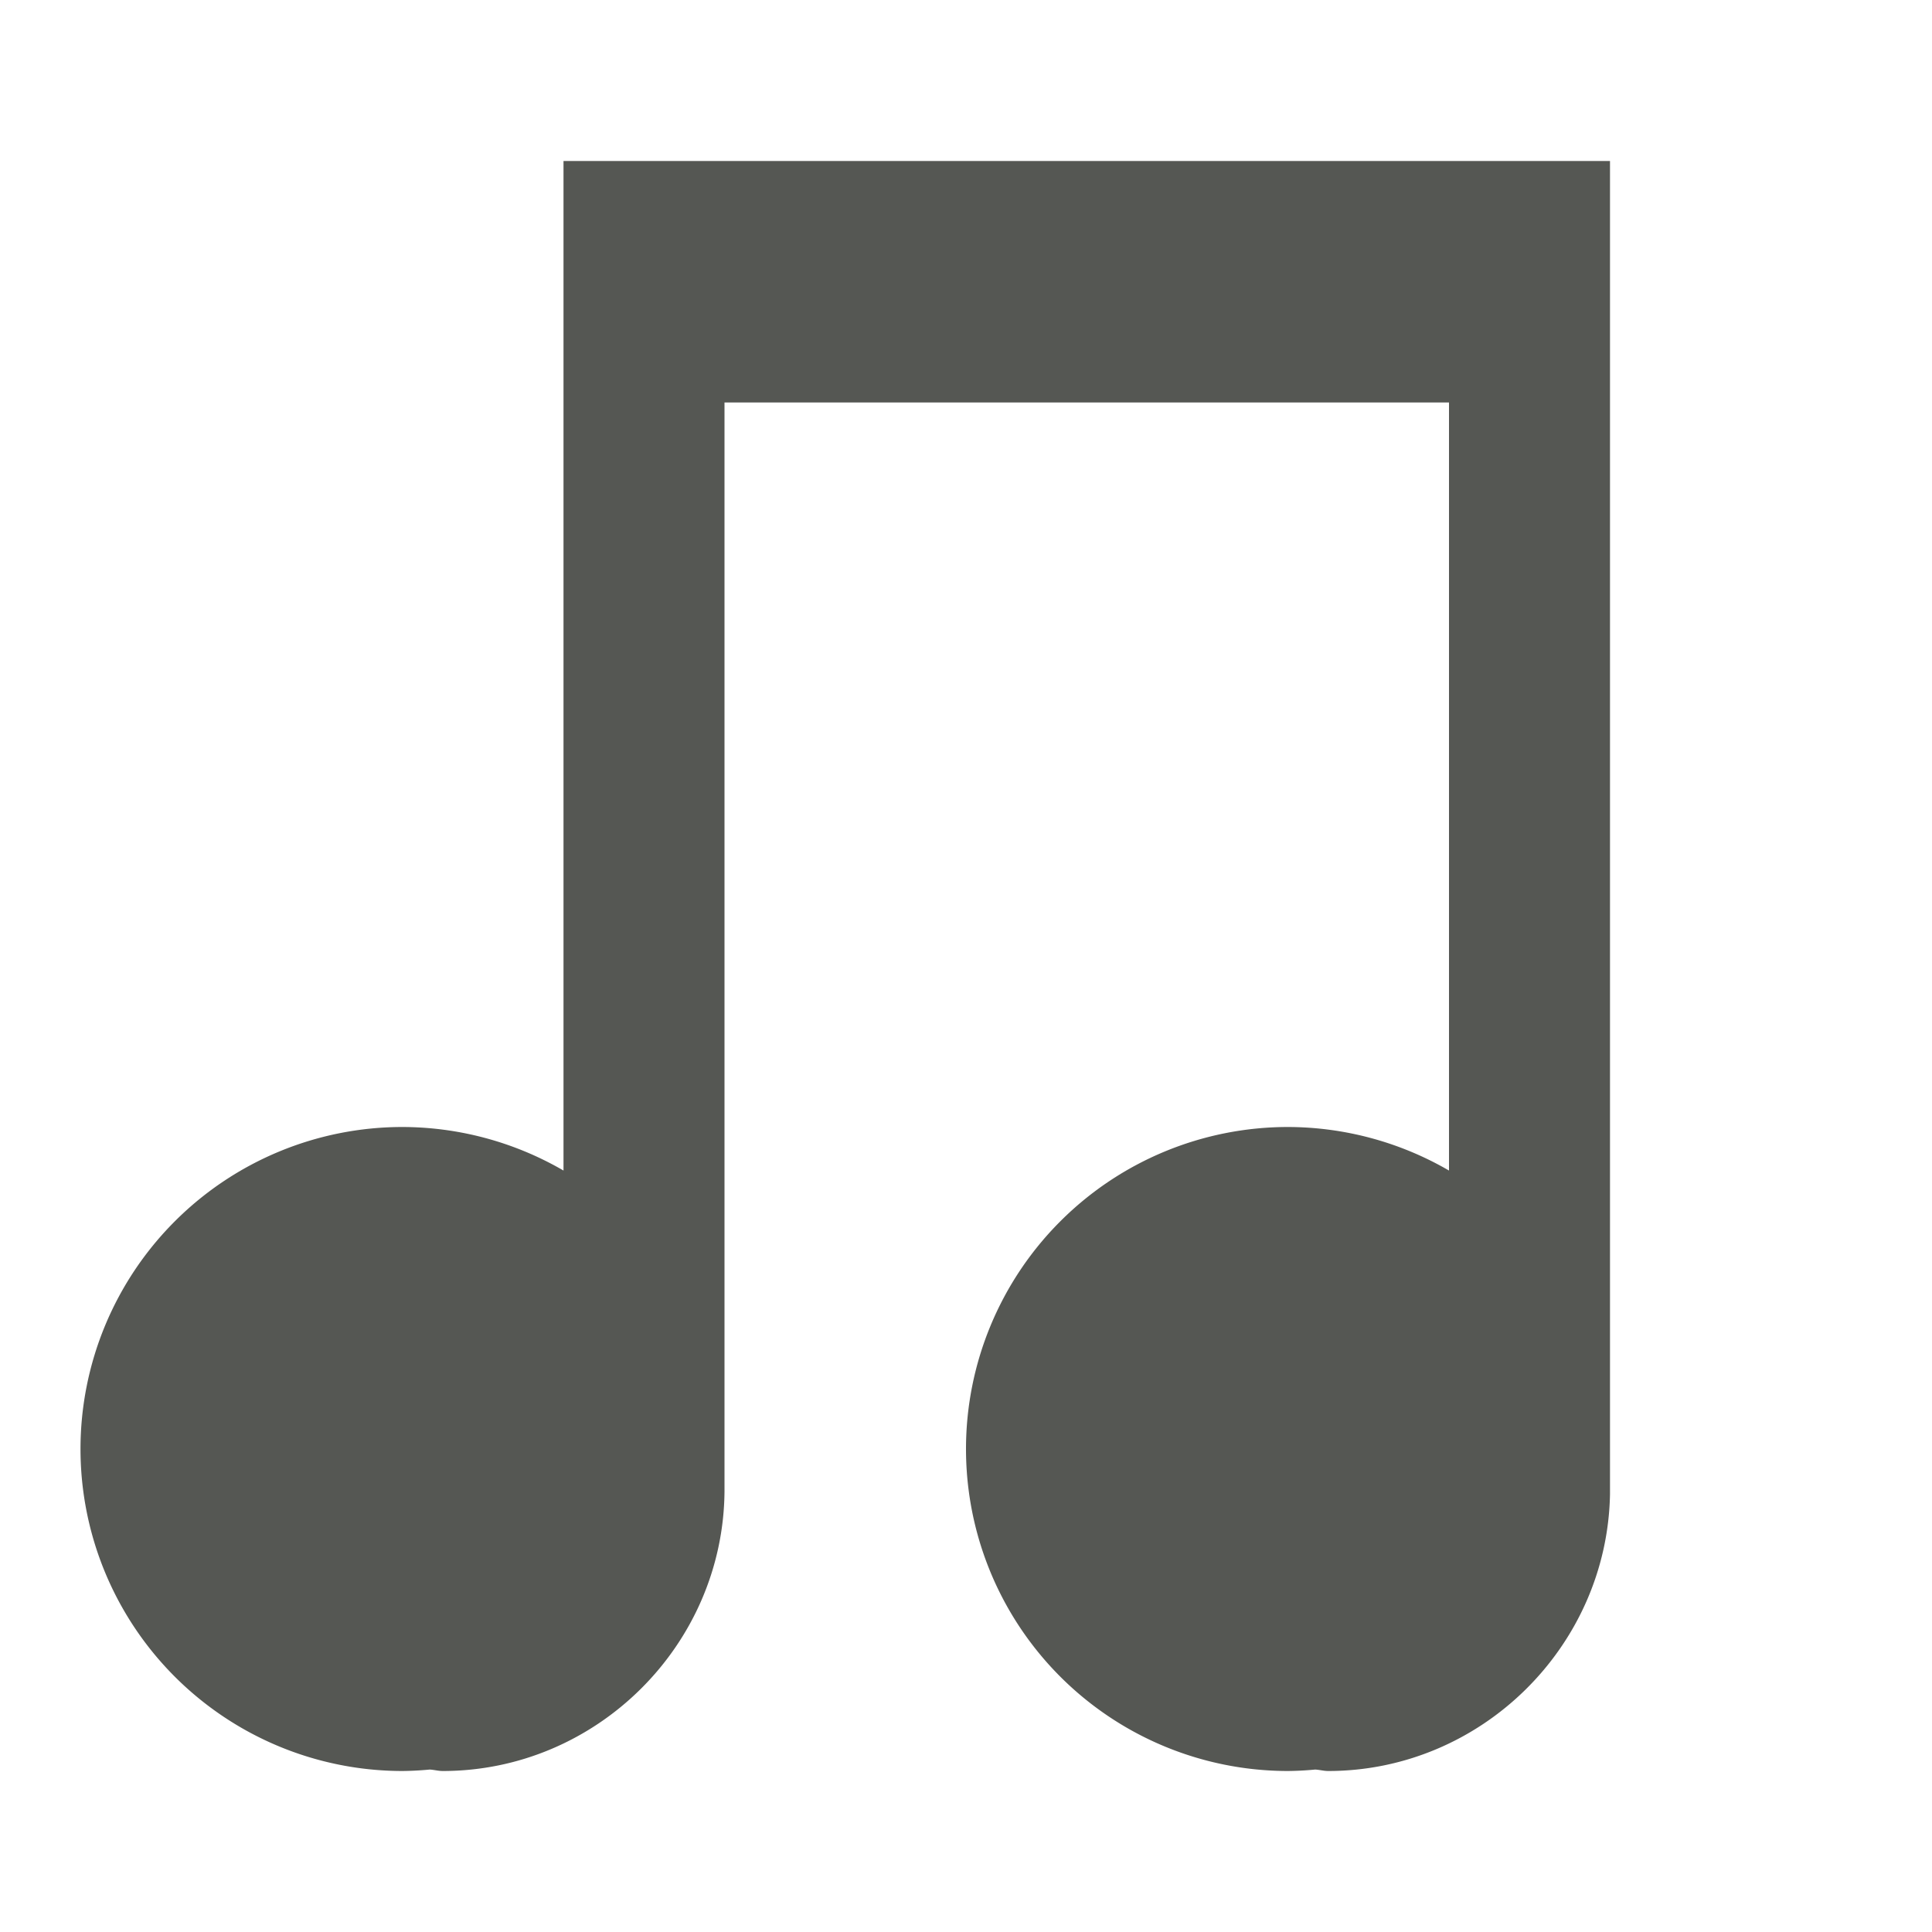 <svg viewBox="0 0 24 24" xmlns="http://www.w3.org/2000/svg"><path d="m7 2v12.541a4 4 0 0 0 -2-.541 4 4 0 0 0 -4 4 4 4 0 0 0 4 4 4 4 0 0 0 .338-.018c.055.003.107.018.162.018 1.91 0 3.482-1.562 3.5-3.469 0-.011 0-.02 0-.031v-.5-13h9v9.541a4 4 0 0 0 -2-.541 4 4 0 0 0 -4 4 4 4 0 0 0 4 4 4 4 0 0 0 .338-.018c.055.003.107.018.162.018 1.899 0 3.465-1.546 3.5-3.438 0-.022 0-.041 0-.062v-.5-16z" fill="#555753"/></svg>